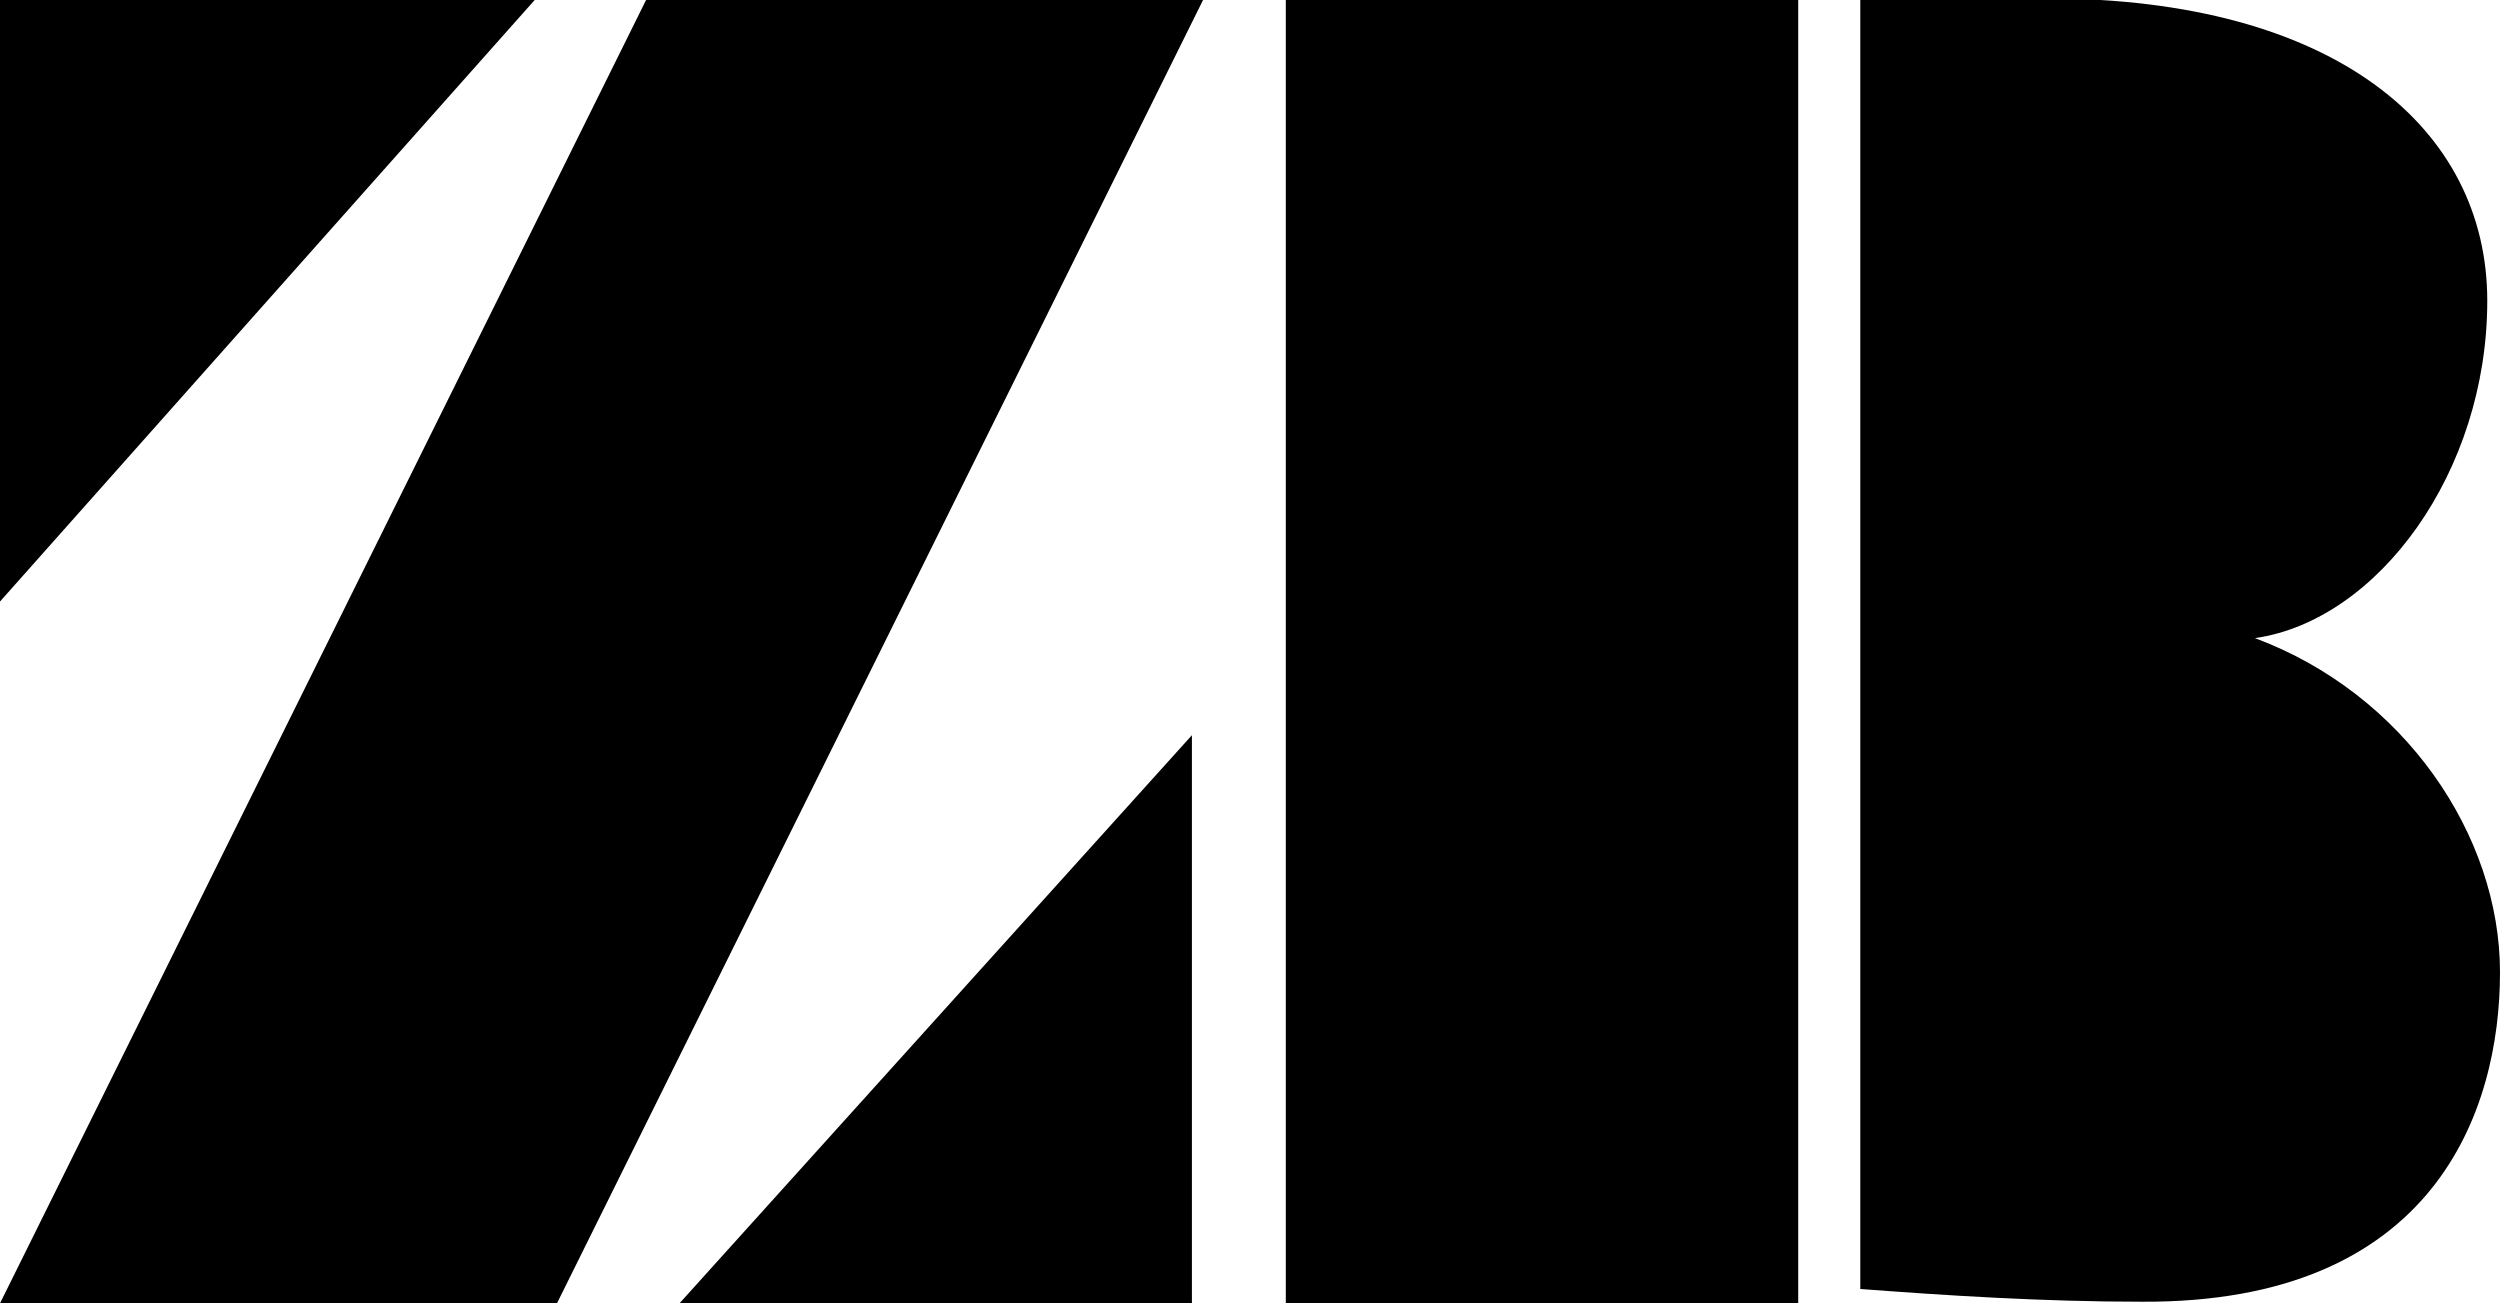 <?xml version="1.0" encoding="utf-8"?>
<!-- Generator: Adobe Illustrator 22.0.0, SVG Export Plug-In . SVG Version: 6.00 Build 0)  -->
<svg version="1.1" id="图层_1" xmlns="http://www.w3.org/2000/svg" xmlns:xlink="http://www.w3.org/1999/xlink" x="0px" y="0px"
	 viewBox="0 0 157.1 81.9" style="enable-background:new 0 0 157.1 81.9;" xml:space="preserve">
<g>
	<rect x="80.8" width="32.2" height="81.9"/>
	<polygon points="74.9,46.2 42.7,81.9 74.9,81.9 	"/>
	<polygon points="33.6,0 0,0 0,37.8 	"/>
	<path d="M157.1,61.1c0-8.6-6-17.5-15.4-21c7.7-1.1,14.6-10.4,14.6-21.2c0-10.8-9.5-19-27.7-19h-11.7v81.1
		c5.3,0.4,11.4,0.8,17.7,0.8C153,81.9,157.1,69.8,157.1,61.1z"/>
	<polygon points="75.6,0 40.6,0 0,81.9 35,81.9 	"/>
</g>
</svg>
